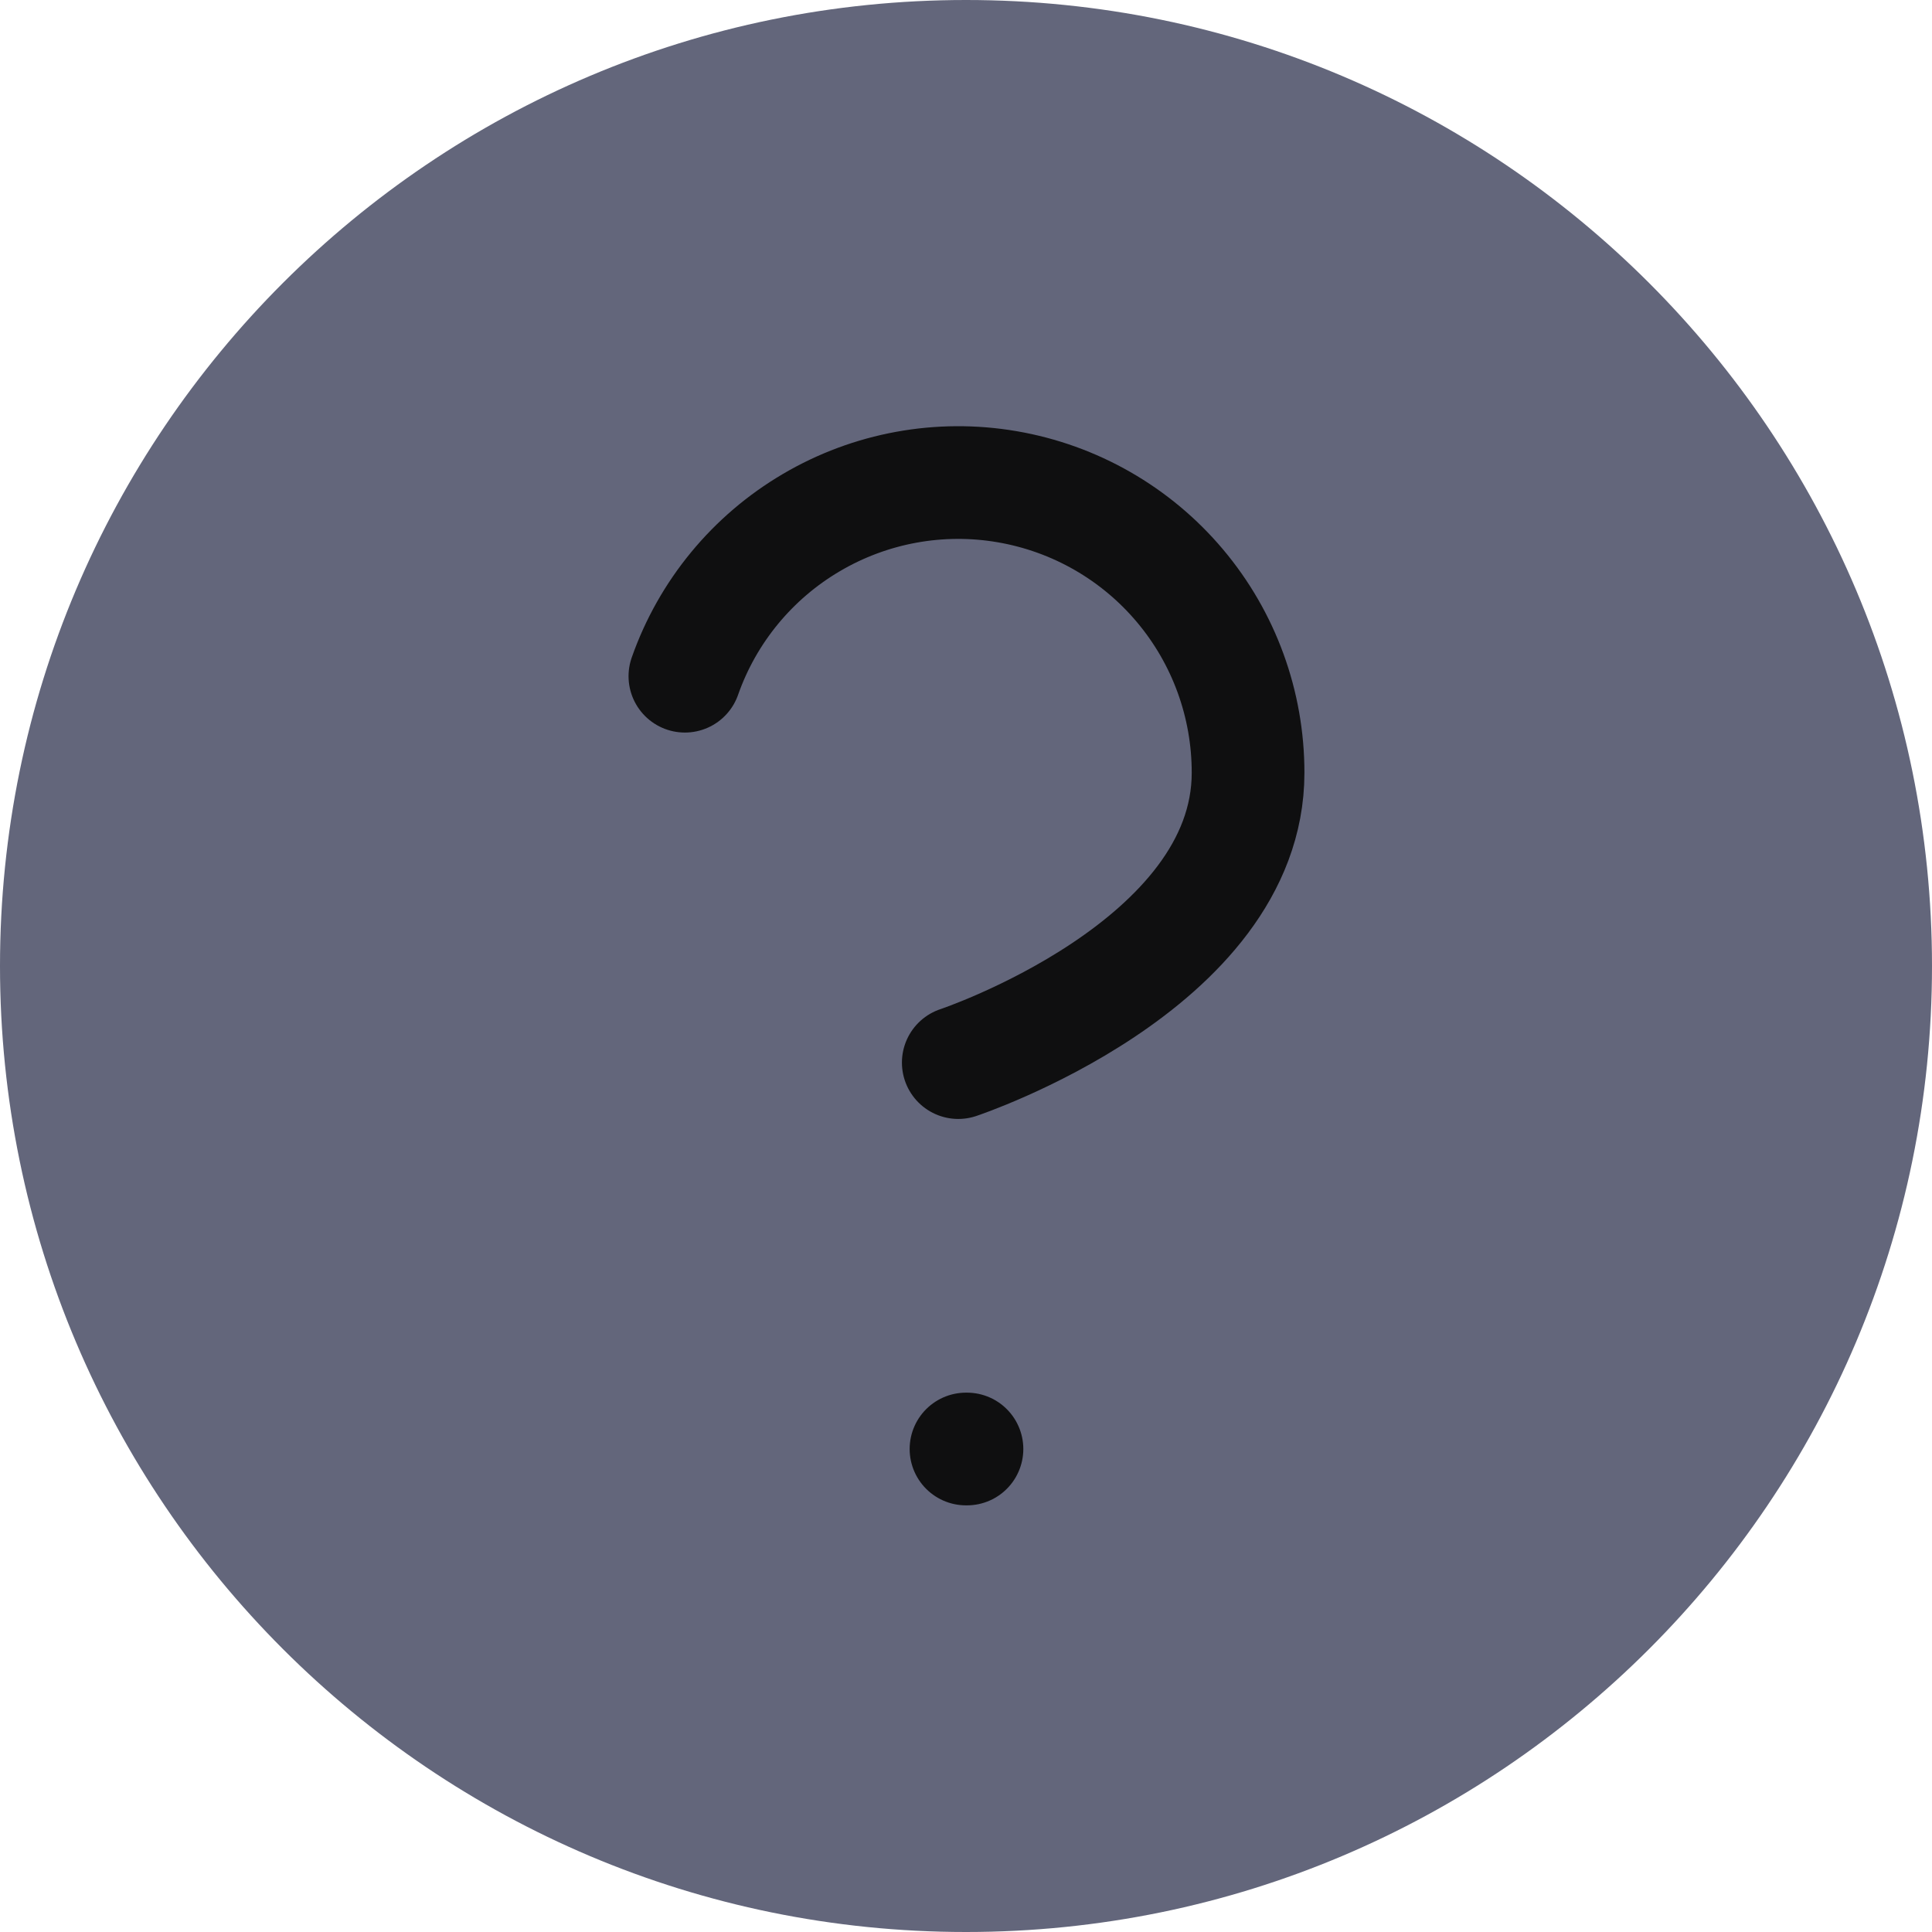 <svg width="30" height="30" viewBox="0 0 30 30" fill="none" xmlns="http://www.w3.org/2000/svg">
<path d="M0.023 14.248C0.026 14.203 0.031 14.157 0.034 14.111C0.031 14.157 0.026 14.203 0.023 14.248Z" fill="#63667B"/>
<path d="M0.394 18.179H0.395C0.389 18.154 0.384 18.129 0.377 18.104C0.384 18.129 0.388 18.154 0.394 18.179Z" fill="#63667B"/>
<path d="M0.094 13.463C0.099 13.427 0.104 13.39 0.108 13.353C0.104 13.39 0.099 13.427 0.094 13.463Z" fill="#63667B"/>
<path d="M0.22 12.632C0.221 12.627 0.222 12.622 0.223 12.617C0.222 12.622 0.221 12.627 0.22 12.632Z" fill="#63667B"/>
<path d="M0.119 16.735C0.108 16.656 0.098 16.577 0.088 16.498C0.098 16.577 0.108 16.656 0.119 16.735Z" fill="#63667B"/>
<path d="M0.238 17.469C0.225 17.403 0.214 17.337 0.202 17.27C0.214 17.336 0.225 17.403 0.238 17.469Z" fill="#63667B"/>
<path d="M0 15.008C0 15.021 0.001 15.035 0.001 15.048C0.001 15.033 0 15.019 0 15.004C0 15.005 0 15.007 0 15.008Z" fill="#63667B"/>
<path d="M0.041 15.977C0.035 15.9 0.027 15.823 0.023 15.746C0.027 15.823 0.035 15.9 0.041 15.977Z" fill="#63667B"/>
<path d="M12.222 27.977C12.215 27.976 12.209 27.976 12.203 27.975C12.209 27.976 12.215 27.976 12.222 27.977Z" fill="#63667B"/>
<path d="M13.89 27.969C13.854 27.971 13.817 27.975 13.78 27.977C13.817 27.975 13.854 27.971 13.89 27.969Z" fill="#63667B"/>
<path d="M15 30C23.284 30 30 23.284 30 15C30 6.716 23.284 0 15 0C6.716 0 0 6.716 0 15C0 23.284 6.716 30 15 30Z" fill="#63667B"/>
<path d="M10.635 10.5C10.987 9.497 11.684 8.652 12.6 8.114C13.516 7.575 14.593 7.378 15.64 7.558C16.688 7.738 17.638 8.282 18.322 9.095C19.007 9.908 19.381 10.937 19.38 12C19.38 15 14.88 16.5 14.88 16.5" stroke="#0F0F10" stroke-width="1.75" stroke-linecap="round" stroke-linejoin="round"/>
<path d="M15 22.5H15.015" stroke="#0F0F10" stroke-width="1.75" stroke-linecap="round" stroke-linejoin="round"/>
</svg>
